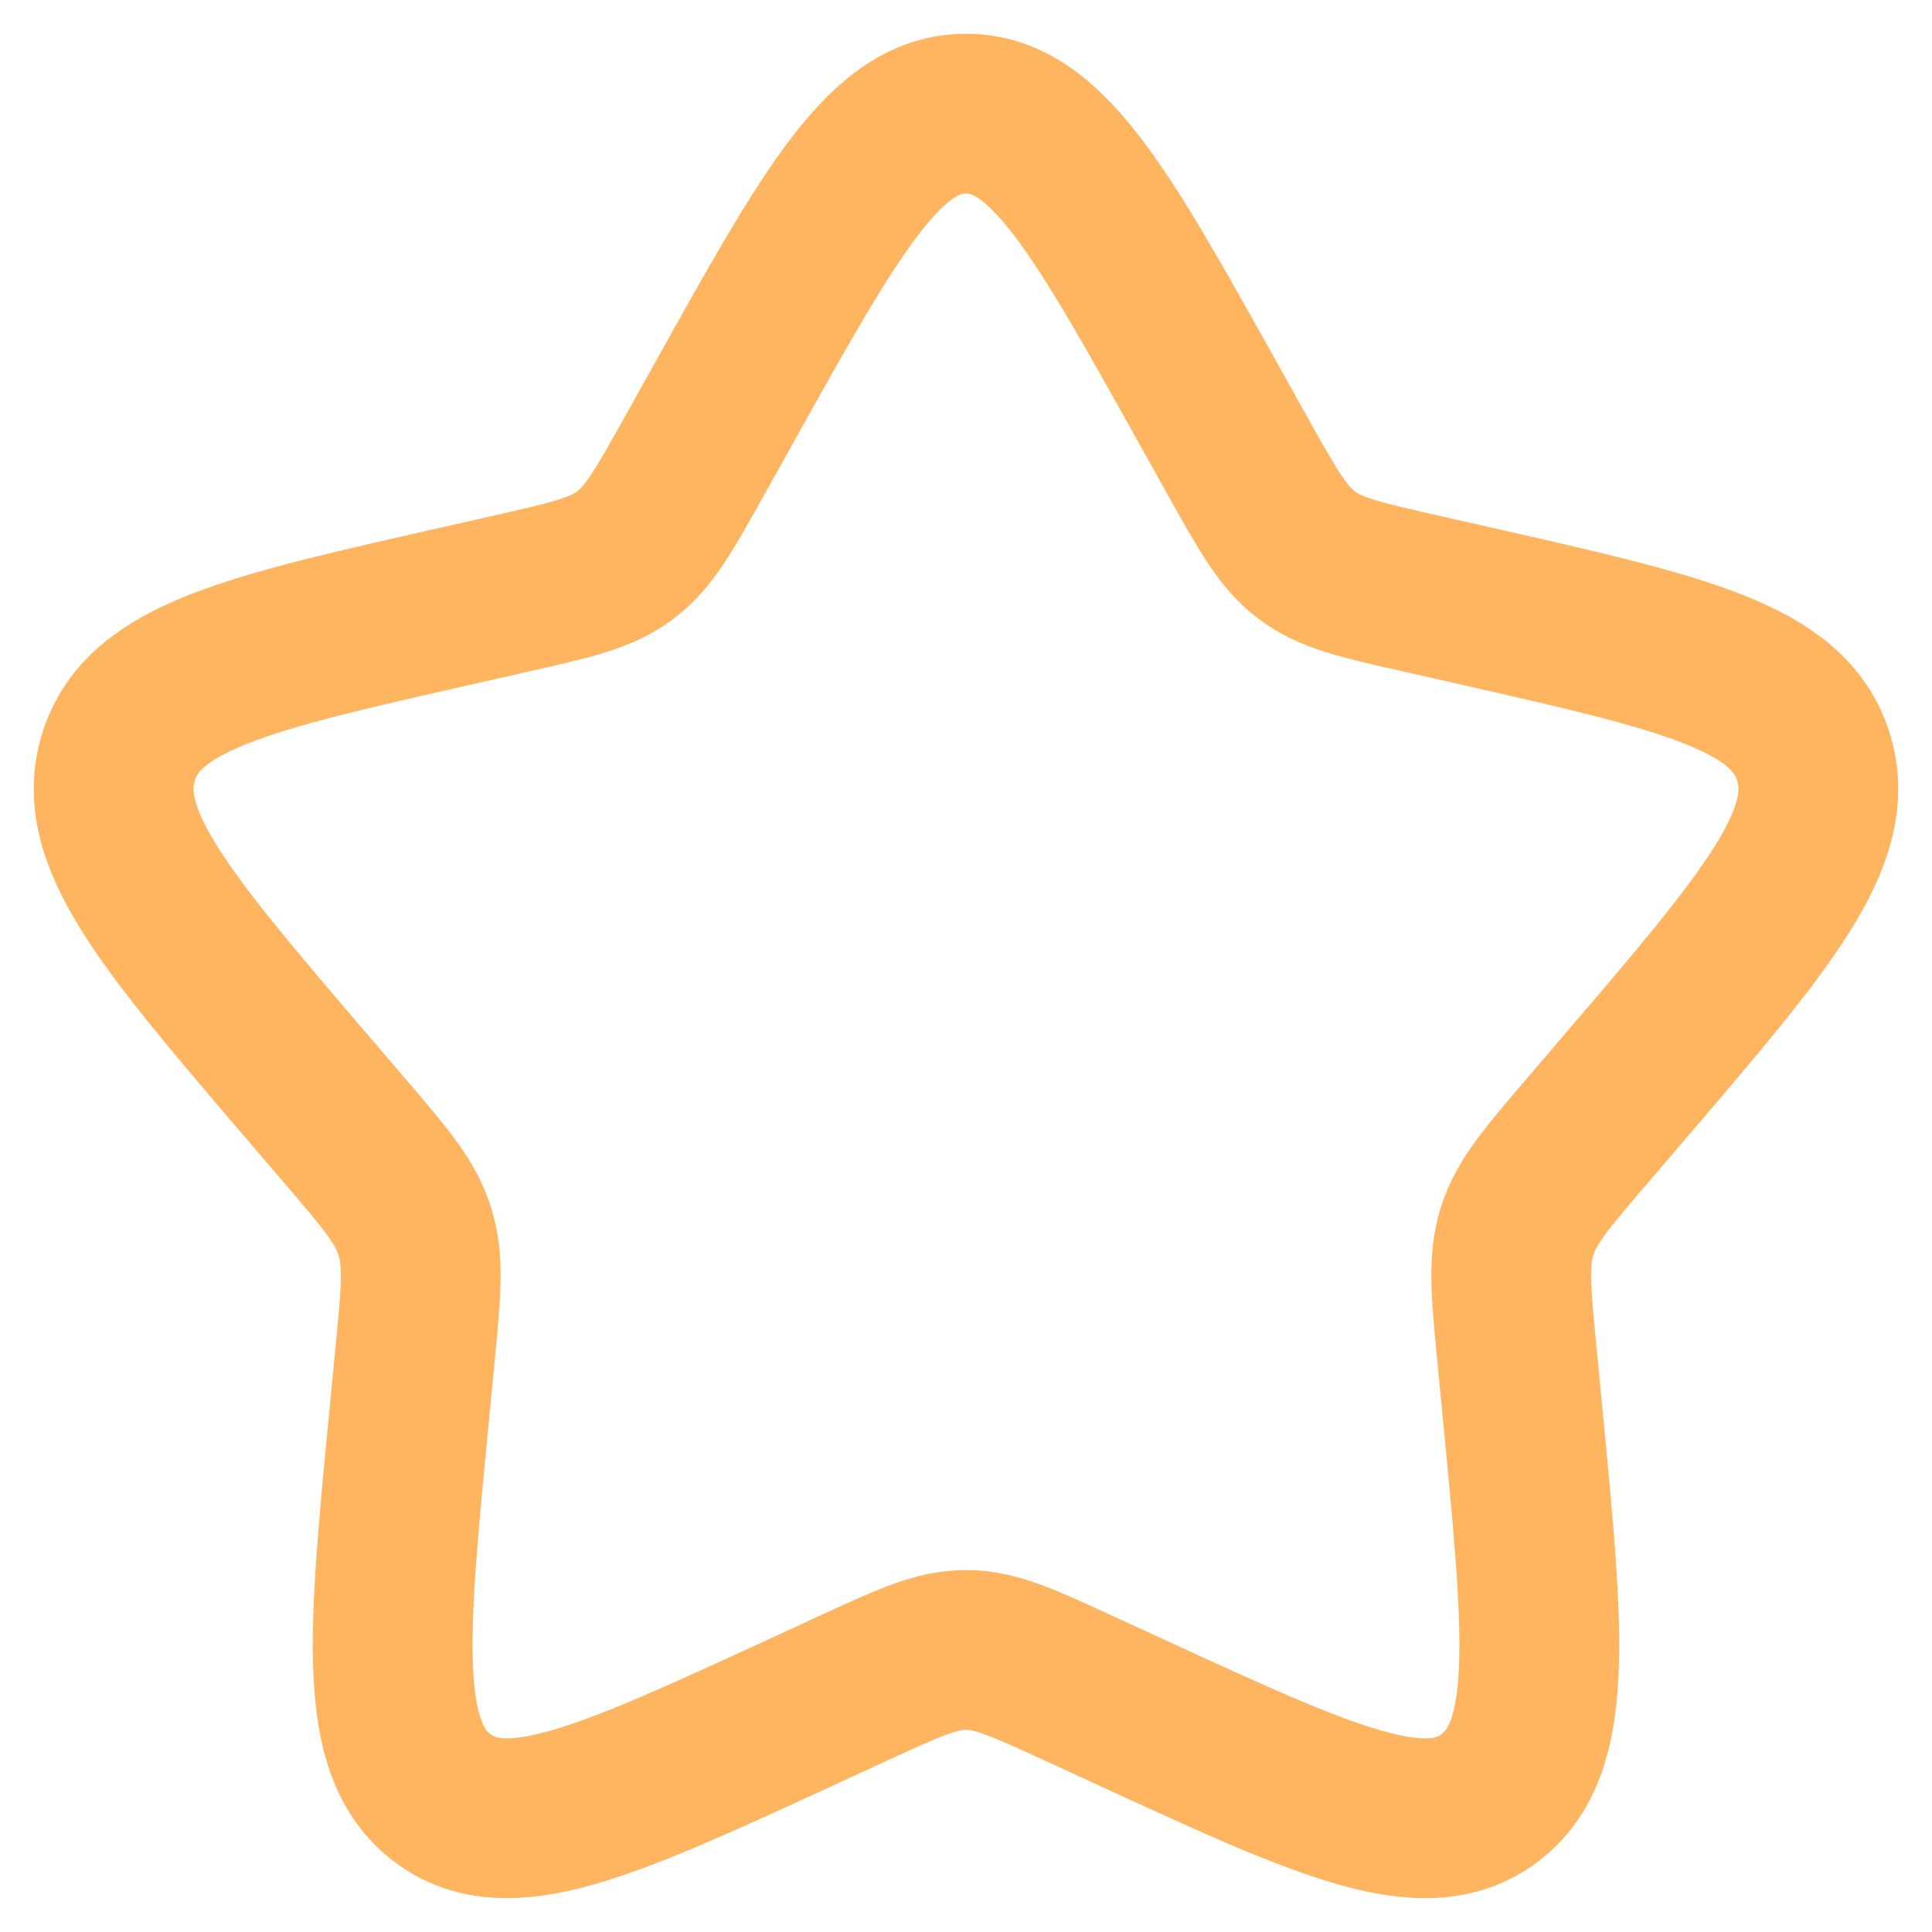 <svg width="17" height="17" viewBox="0 0 17 17" fill="none" xmlns="http://www.w3.org/2000/svg">
<path d="M6.365 3.556C7.315 1.852 7.79 1 8.5 1C9.21 1 9.685 1.852 10.635 3.556L10.881 3.997C11.151 4.481 11.286 4.724 11.496 4.883C11.706 5.043 11.969 5.102 12.494 5.221L12.971 5.329C14.816 5.747 15.737 5.955 15.957 6.661C16.176 7.366 15.548 8.102 14.29 9.572L13.964 9.953C13.607 10.37 13.428 10.579 13.348 10.838C13.268 11.096 13.295 11.375 13.349 11.932L13.398 12.44C13.588 14.403 13.683 15.384 13.109 15.82C12.534 16.255 11.67 15.858 9.944 15.063L9.496 14.857C9.005 14.631 8.76 14.518 8.5 14.518C8.24 14.518 7.995 14.631 7.504 14.857L7.057 15.063C5.33 15.858 4.466 16.255 3.892 15.82C3.317 15.384 3.412 14.403 3.602 12.44L3.651 11.933C3.705 11.375 3.732 11.096 3.651 10.838C3.572 10.579 3.393 10.37 3.036 9.953L2.71 9.572C1.452 8.102 0.824 7.367 1.043 6.661C1.262 5.955 2.185 5.746 4.03 5.329L4.507 5.221C5.031 5.102 5.293 5.043 5.504 4.883C5.715 4.724 5.849 4.481 6.119 3.997L6.365 3.556Z" stroke="#FFB45F" stroke-width="1.406"/>
</svg>
